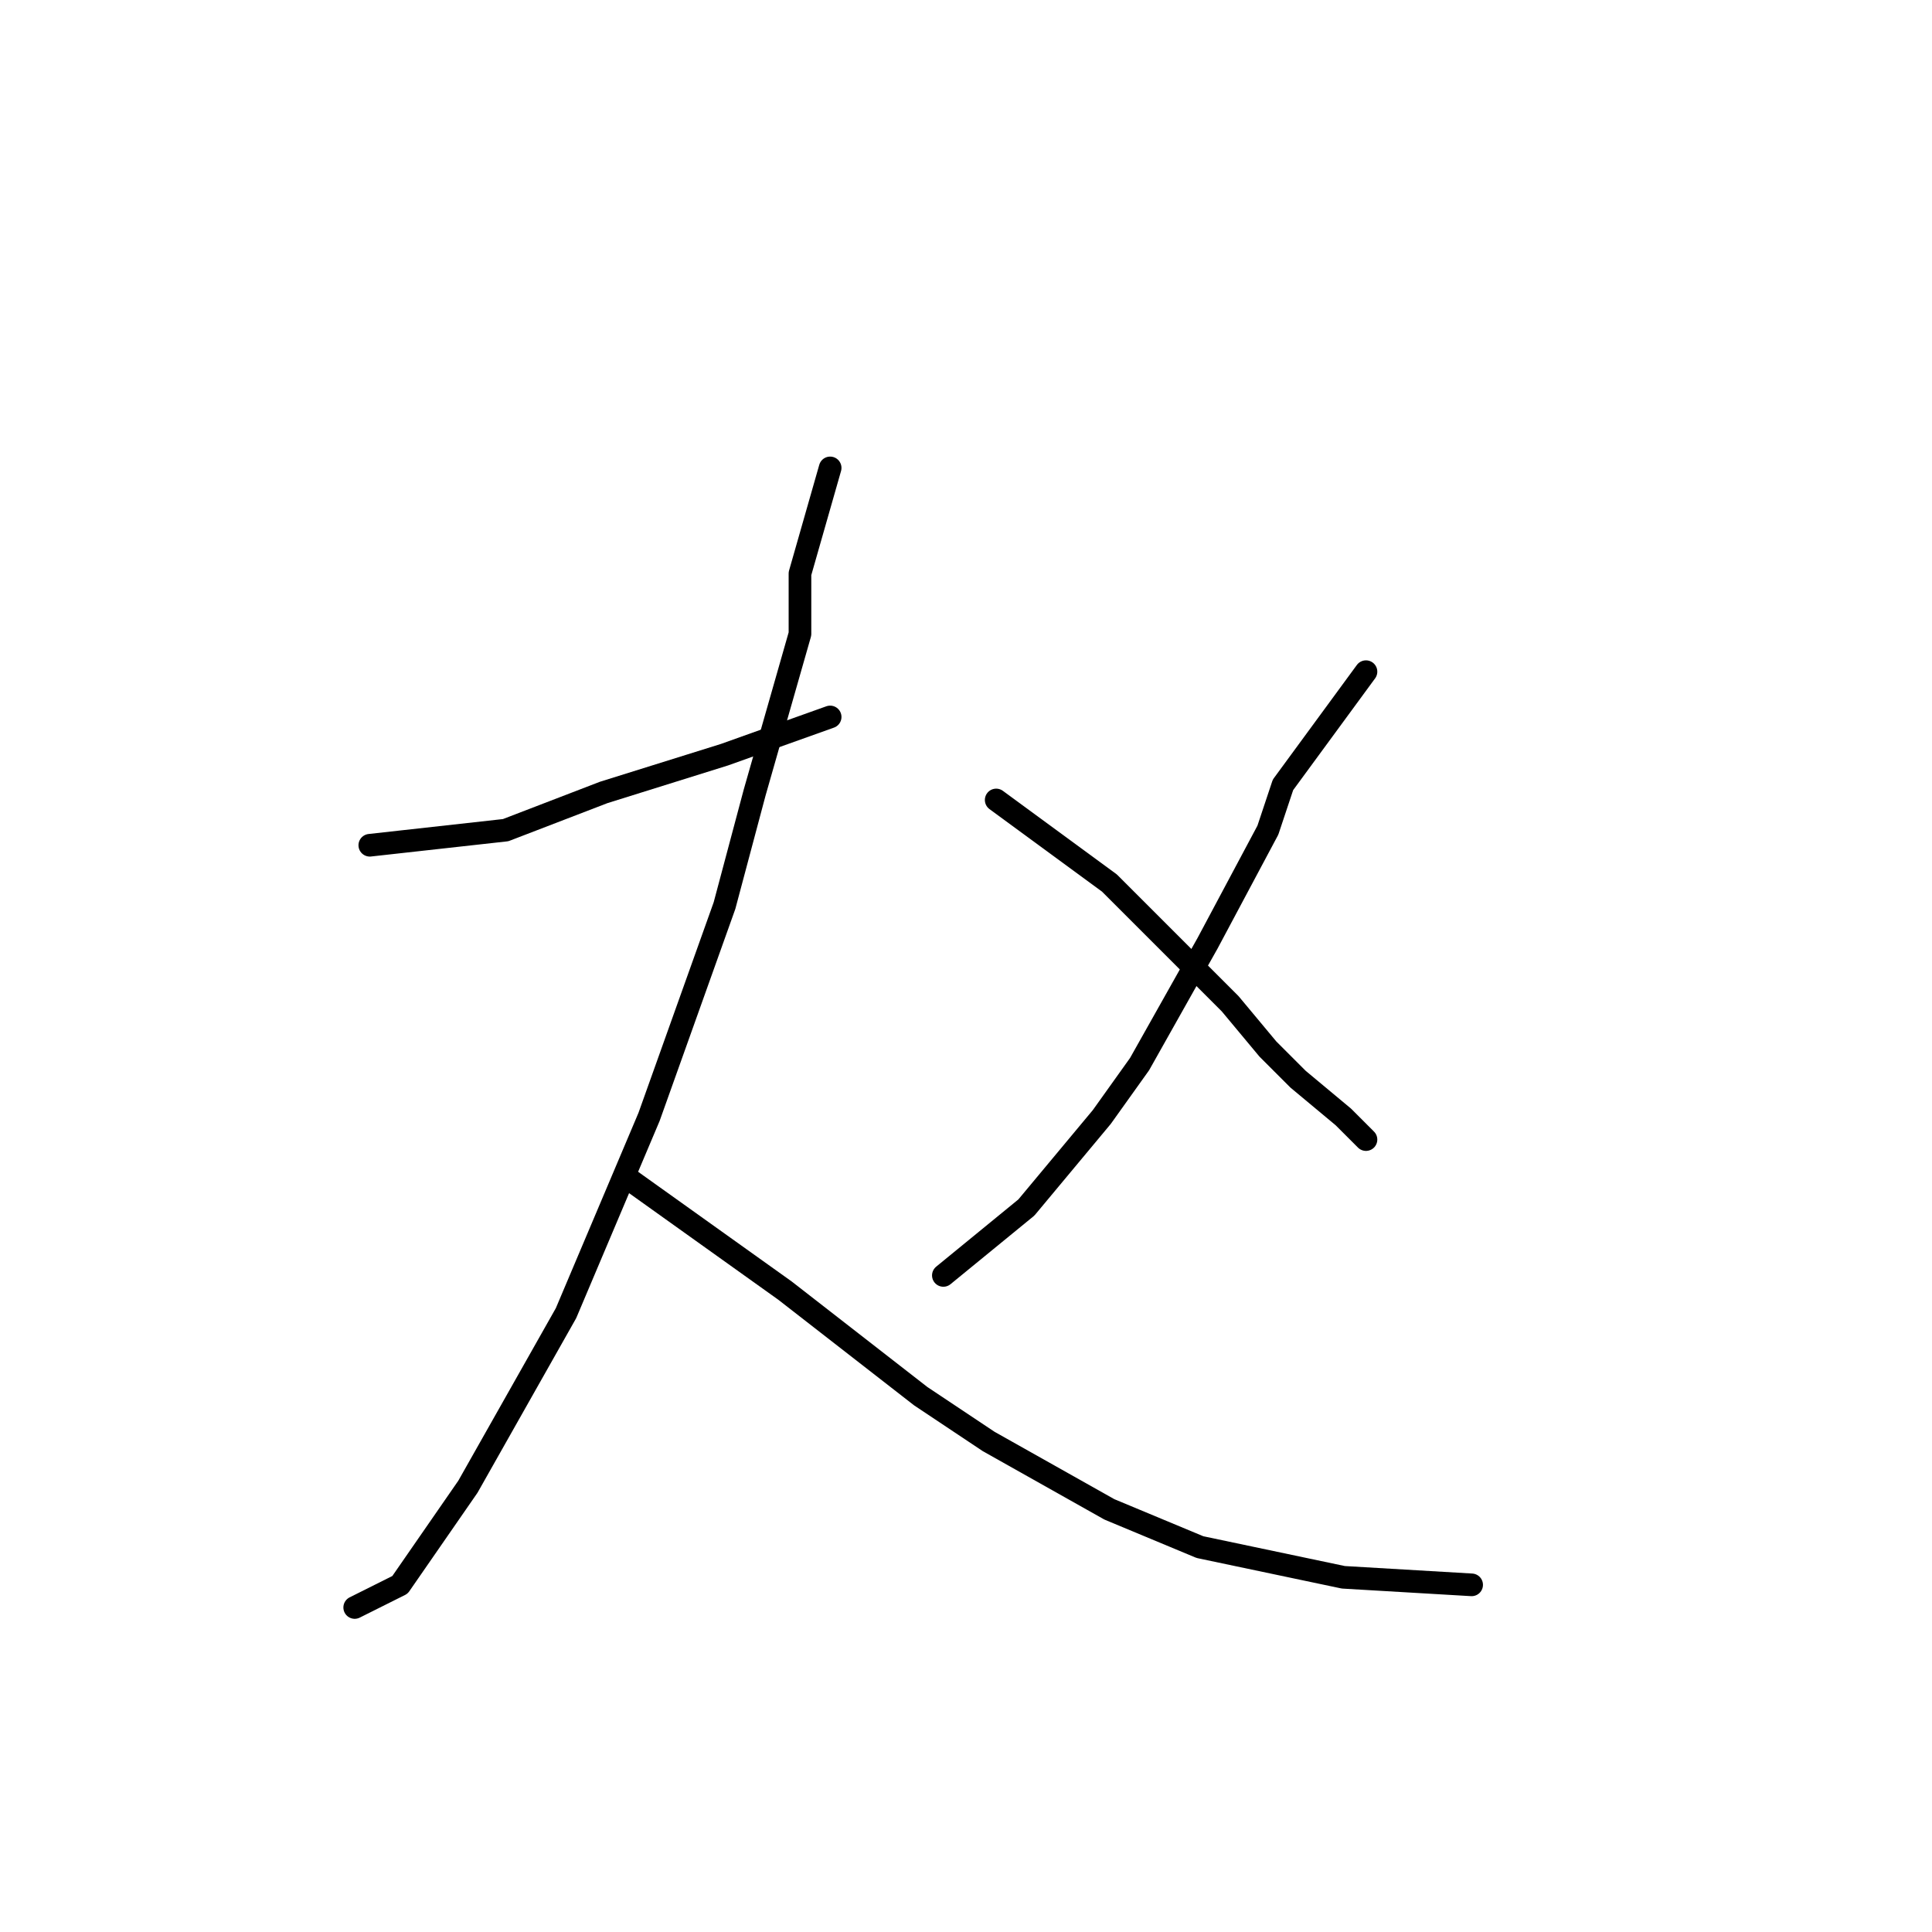 <?xml version="1.0" standalone="no"?>
    <svg width="256" height="256" xmlns="http://www.w3.org/2000/svg" version="1.1">
    <polyline stroke="black" stroke-width="3" stroke-linecap="round" fill="transparent" stroke-linejoin="round" points="49 112 67 110 80 105 96 100 110 95 110 95 " />
        <polyline stroke="black" stroke-width="3" stroke-linecap="round" fill="transparent" stroke-linejoin="round" points="110 62 106 76 106 84 100 105 96 120 86 148 75 174 62 197 53 210 47 213 47 213 " />
        <polyline stroke="black" stroke-width="3" stroke-linecap="round" fill="transparent" stroke-linejoin="round" points="83 156 104 171 122 185 131 191 147 200 159 205 178 209 195 210 195 210 " />
        <polyline stroke="black" stroke-width="3" stroke-linecap="round" fill="transparent" stroke-linejoin="round" points="181 89 170 104 168 110 160 125 151 141 146 148 136 160 125 169 125 169 " />
        <polyline stroke="black" stroke-width="3" stroke-linecap="round" fill="transparent" stroke-linejoin="round" points="132 106 147 117 155 125 163 133 168 139 172 143 178 148 181 151 181 151 " />
        </svg>